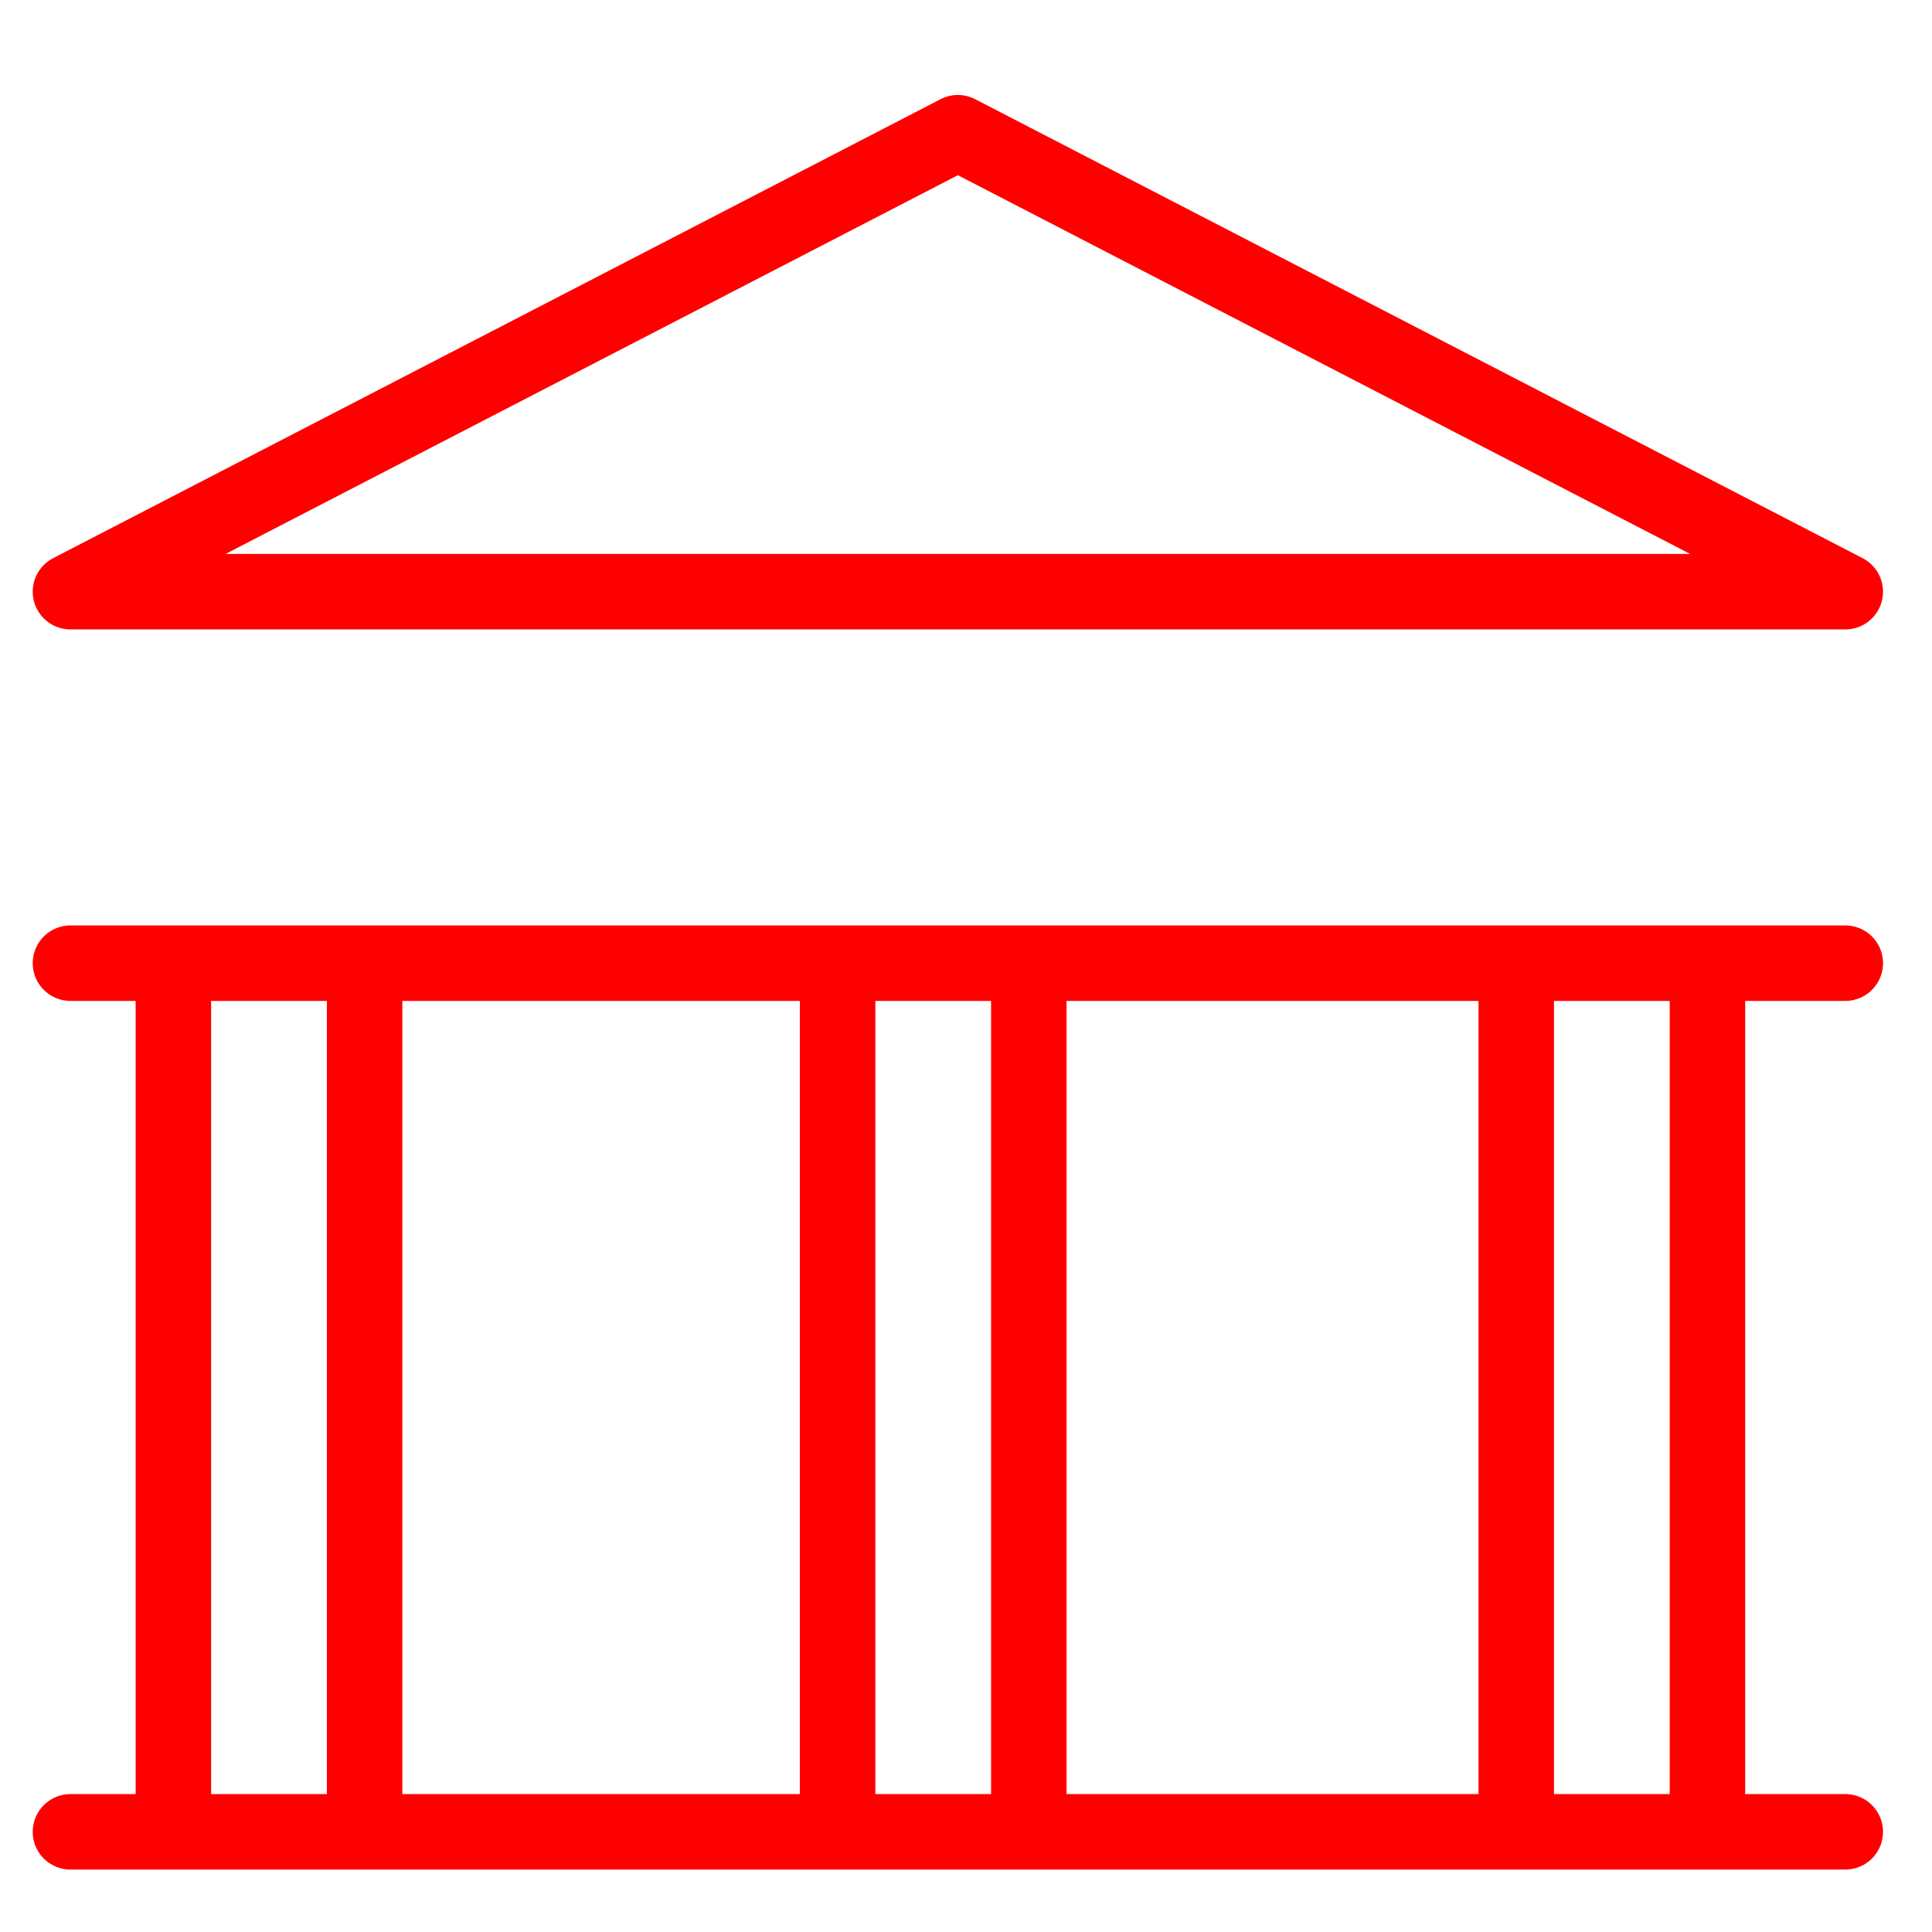 <?xml version="1.0" encoding="utf-8"?>
<!-- Generator: Adobe Illustrator 16.0.0, SVG Export Plug-In . SVG Version: 6.00 Build 0)  -->
<!DOCTYPE svg PUBLIC "-//W3C//DTD SVG 1.1//EN" "http://www.w3.org/Graphics/SVG/1.1/DTD/svg11.dtd">
<svg version="1.1" id="Calque_1" xmlns="http://www.w3.org/2000/svg" xmlns:xlink="http://www.w3.org/1999/xlink" x="0px" y="0px"
	 width="128px" height="128px" viewBox="0 0 128 128" enable-background="new 0 0 128 128" xml:space="preserve">
<polygon fill="none" stroke="#FF0000" stroke-width="5" stroke-linecap="round" stroke-linejoin="round" stroke-miterlimit="10" points="
	4.667,39.201 122.255,39.201 63.461,8.793 "/>
<line fill="none" stroke="#FF0000" stroke-width="5" stroke-linecap="round" stroke-linejoin="round" stroke-miterlimit="10" x1="4.667" y1="63.813" x2="122.255" y2="63.813"/>
<line fill="none" stroke="#FF0000" stroke-width="5" stroke-linecap="round" stroke-linejoin="round" stroke-miterlimit="10" x1="4.667" y1="121.363" x2="122.255" y2="121.363"/>
<g id="Calque_3">
	
		<line fill="none" stroke="#FF0000" stroke-width="5" stroke-linecap="round" stroke-linejoin="round" stroke-miterlimit="10" x1="11.487" y1="65.953" x2="11.487" y2="121.17"/>
	
		<line fill="none" stroke="#FF0000" stroke-width="5" stroke-linecap="round" stroke-linejoin="round" stroke-miterlimit="10" x1="24.156" y1="65.953" x2="24.156" y2="121.17"/>
	
		<line fill="none" stroke="#FF0000" stroke-width="5" stroke-linecap="round" stroke-linejoin="round" stroke-miterlimit="10" x1="55.494" y1="65.953" x2="55.494" y2="121.17"/>
	
		<line fill="none" stroke="#FF0000" stroke-width="5" stroke-linecap="round" stroke-linejoin="round" stroke-miterlimit="10" x1="68.161" y1="65.953" x2="68.161" y2="121.17"/>
	
		<line fill="none" stroke="#FF0000" stroke-width="5" stroke-linecap="round" stroke-linejoin="round" stroke-miterlimit="10" x1="100.455" y1="65.953" x2="100.455" y2="121.17"/>
	
		<line fill="none" stroke="#FF0000" stroke-width="5" stroke-linecap="round" stroke-linejoin="round" stroke-miterlimit="10" x1="113.123" y1="65.953" x2="113.123" y2="121.17"/>
</g>
</svg>
